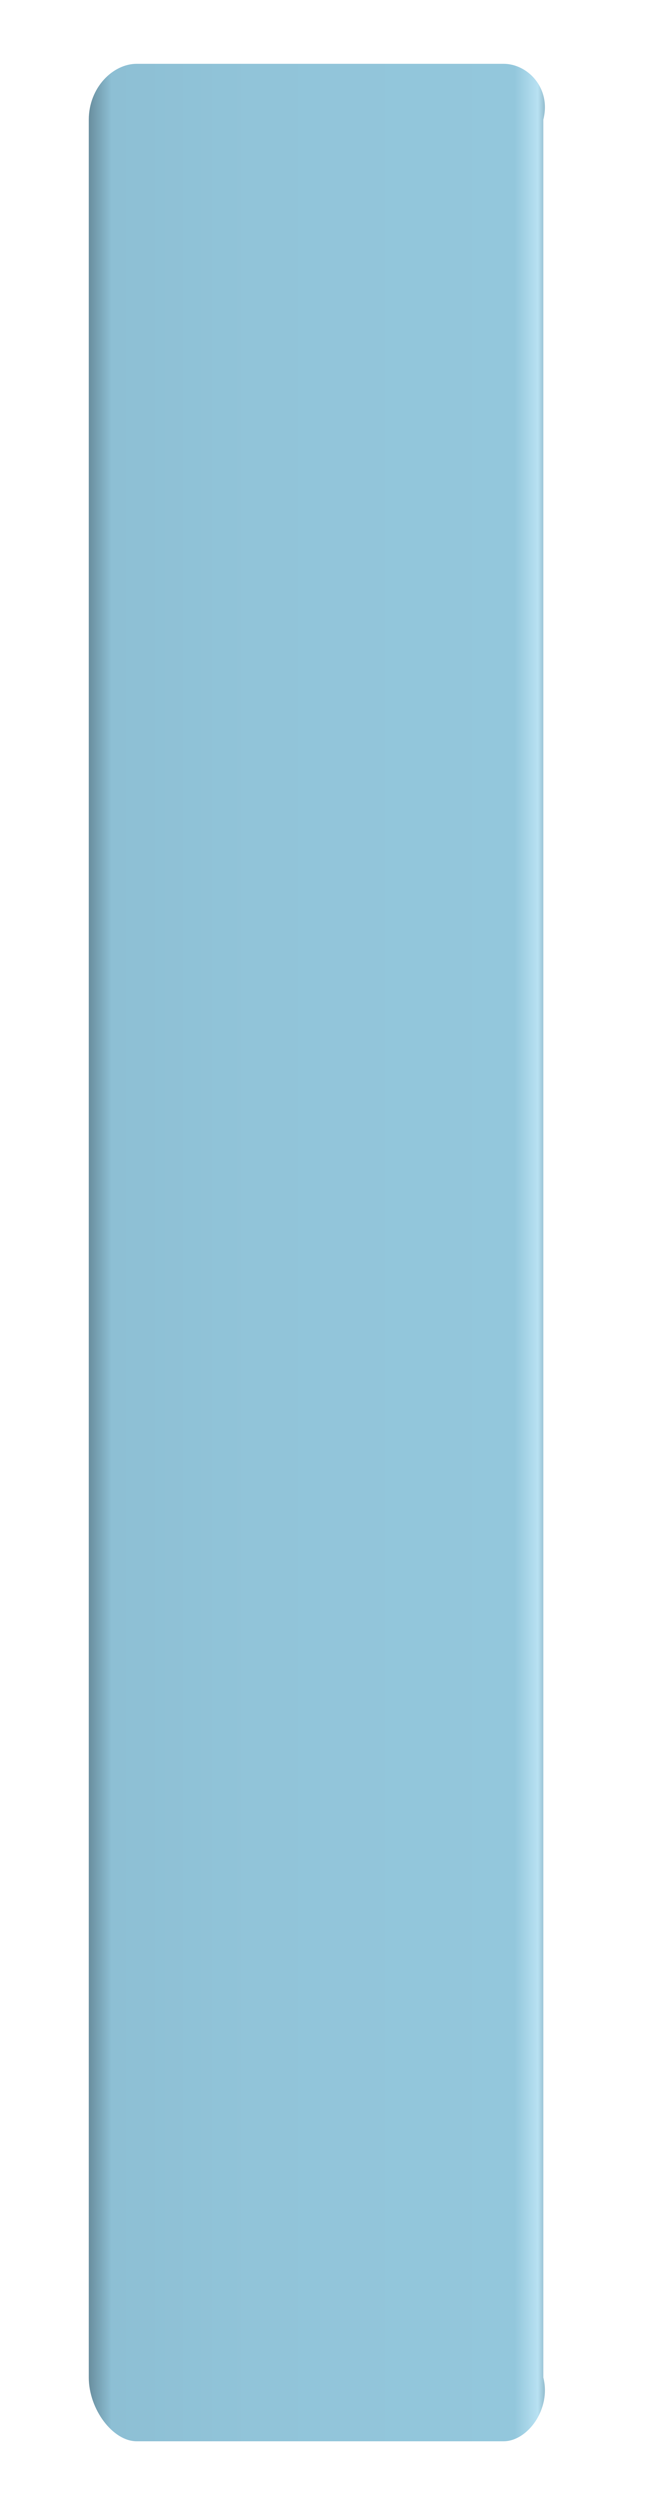 ﻿<?xml version="1.0" encoding="utf-8"?>
<svg version="1.1" xmlns:xlink="http://www.w3.org/1999/xlink" width="6px" height="23px" xmlns="http://www.w3.org/2000/svg">
  <defs>
    <linearGradient gradientUnits="userSpaceOnUse" x1="5.074" y1="0.587" x2="0.817" y2="0.587" id="LinearGradient2247">
      <stop id="Stop2248" stop-color="#7098a9" offset="0" />
      <stop id="Stop2249" stop-color="#b8e1f2" offset="0.03" />
      <stop id="Stop2250" stop-color="#93c7dc" offset="0.08" />
      <stop id="Stop2251" stop-color="#91c4d9" offset="0.64" />
      <stop id="Stop2252" stop-color="#8dbfd4" offset="0.95" />
      <stop id="Stop2253" stop-color="#688d9d" offset="1" />
    </linearGradient>
  </defs>
  <g transform="matrix(1 0 0 1 -573 -641 )">
    <path d="M 4.634 0.587  C 4.854 0.587  5.074 0.807  5 1.101  L 5 21.872  C 5.074 22.165  4.854 22.459  4.634 22.459  L 1.258 22.459  C 1.038 22.459  0.817 22.165  0.817 21.872  L 0.817 1.101  C 0.817 0.807  1.038 0.587  1.258 0.587  L 4.634 0.587  Z " fill-rule="nonzero" fill="url(#LinearGradient2247)" stroke="none" transform="matrix(1 0 0 1 573 641 )" />
  </g>
</svg>